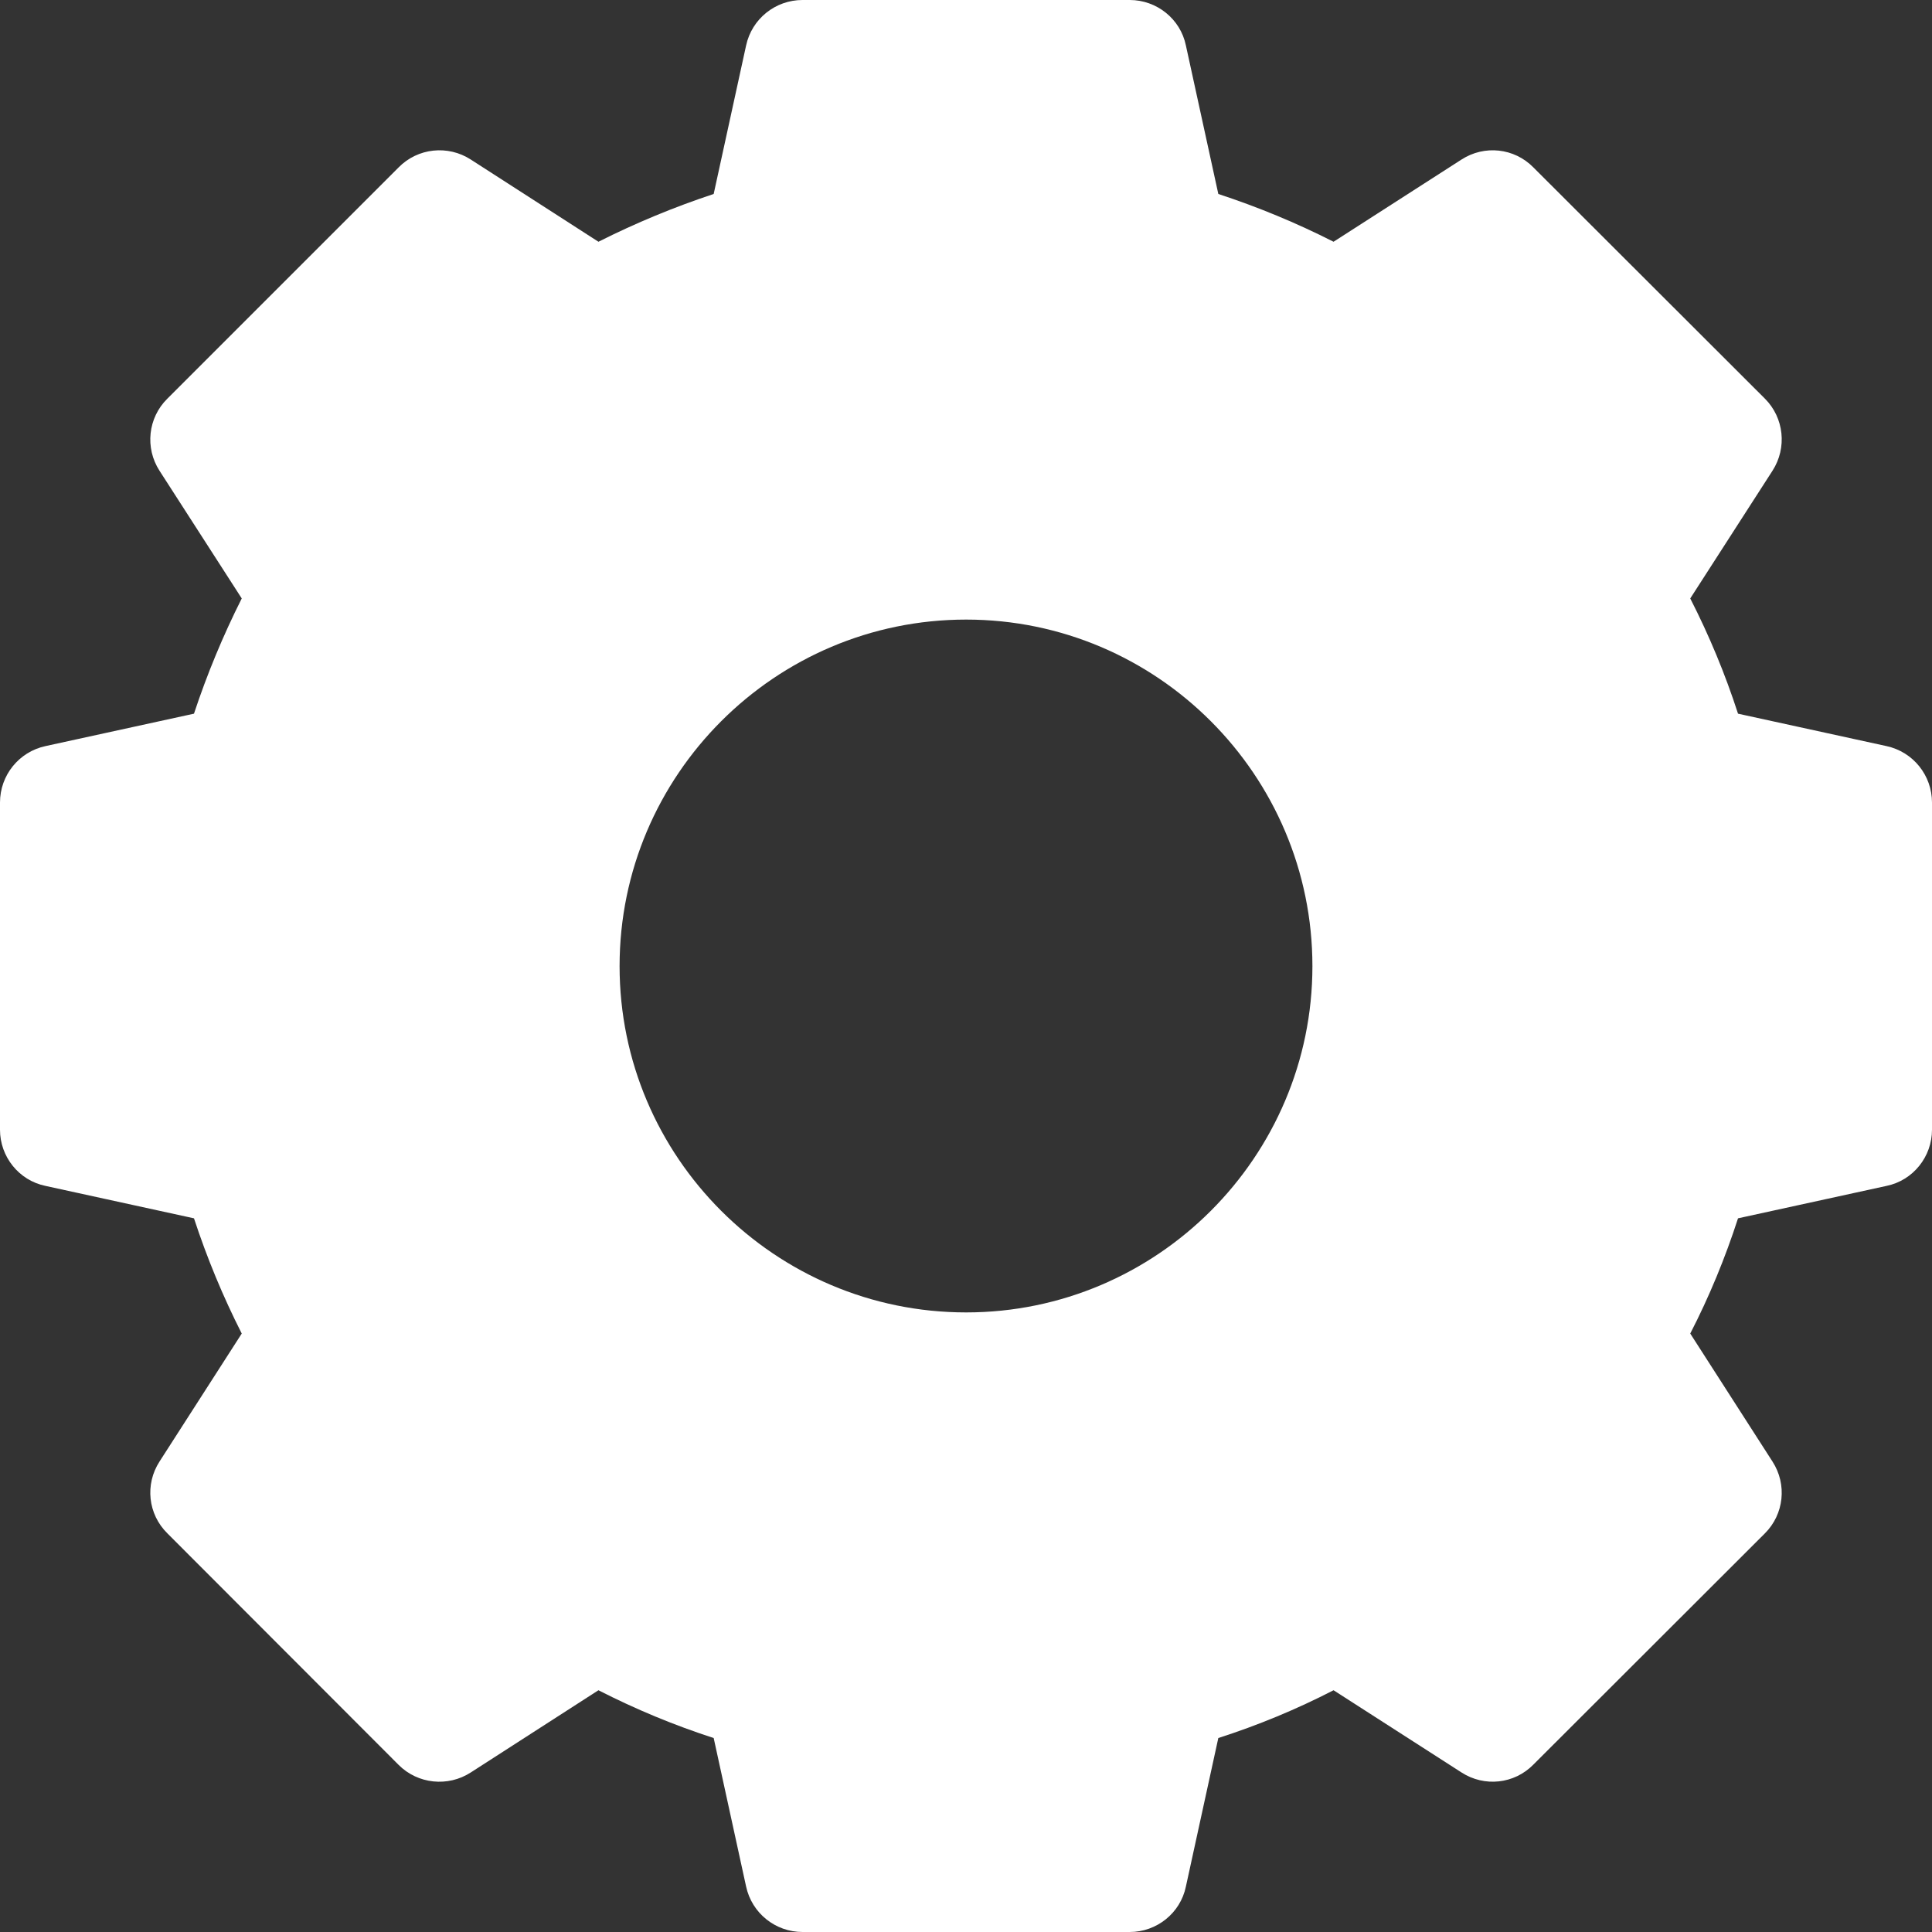 <?xml version="1.0" encoding="UTF-8"?>
<!DOCTYPE svg PUBLIC "-//W3C//DTD SVG 1.1//EN" "http://www.w3.org/Graphics/SVG/1.1/DTD/svg11.dtd">
<!-- Creator: CorelDRAW 2019 (64-Bit) -->
<svg xmlns="http://www.w3.org/2000/svg" xml:space="preserve" width="300px" height="300px" version="1.1" style="shape-rendering:geometricPrecision; text-rendering:geometricPrecision; image-rendering:optimizeQuality; fill-rule:evenodd; clip-rule:evenodd"
viewBox="0 0 66.73 66.73"
 xmlns:xlink="http://www.w3.org/1999/xlink">
 <rect x="0" y="0" width="66.73" height="66.73" fill="#333333" stroke="none"/>
 <defs>
  <style type="text/css">
   <![CDATA[
    .fil0 {fill:white}
   ]]>
  </style>
 </defs>
 <g id="Capa_x0020_1">
  <path class="fil0" d="M65.16 25.77l-5.13 -1.12c-0.44,-1.36 -0.99,-2.69 -1.65,-3.98l2.84 -4.41c0.51,-0.79 0.4,-1.83 -0.26,-2.49l-8 -7.99c-0.66,-0.67 -1.69,-0.78 -2.48,-0.27l-4.42 2.84c-1.28,-0.65 -2.61,-1.2 -3.98,-1.65l-1.12 -5.13c-0.19,-0.92 -1.01,-1.57 -1.94,-1.57l-11.3 0c-0.94,0 -1.75,0.65 -1.95,1.57l-1.12 5.13c-1.36,0.45 -2.69,1 -3.98,1.65l-4.41 -2.84c-0.79,-0.51 -1.83,-0.4 -2.49,0.27l-7.99 7.99c-0.67,0.66 -0.78,1.7 -0.27,2.49l2.84 4.41c-0.65,1.29 -1.2,2.62 -1.65,3.98l-5.13 1.12c-0.92,0.2 -1.57,1.01 -1.57,1.95l0 11.3c0,0.93 0.65,1.75 1.57,1.94l5.13 1.12c0.45,1.37 1,2.7 1.65,3.98l-2.84 4.42c-0.51,0.79 -0.4,1.82 0.27,2.48l7.99 8c0.66,0.66 1.7,0.77 2.49,0.26l4.41 -2.84c1.29,0.66 2.62,1.21 3.98,1.65l1.12 5.13c0.2,0.92 1.01,1.57 1.95,1.57l11.3 0c0.93,0 1.75,-0.65 1.94,-1.57l1.12 -5.13c1.37,-0.44 2.7,-0.99 3.98,-1.65l4.42 2.84c0.79,0.51 1.82,0.4 2.48,-0.27l8 -7.99c0.66,-0.66 0.77,-1.69 0.26,-2.48l-2.84 -4.42c0.66,-1.28 1.21,-2.62 1.65,-3.98l5.13 -1.12c0.92,-0.19 1.57,-1.01 1.57,-1.94l0 -11.3c0,-0.94 -0.65,-1.75 -1.57,-1.95l0 0zm-19.83 7.6c0,6.59 -5.37,11.96 -11.96,11.96 -6.6,0 -11.97,-5.37 -11.97,-11.96 0,-6.6 5.37,-11.97 11.97,-11.97 6.59,0 11.96,5.37 11.96,11.97zm0 0z"/>
 </g>
</svg>
